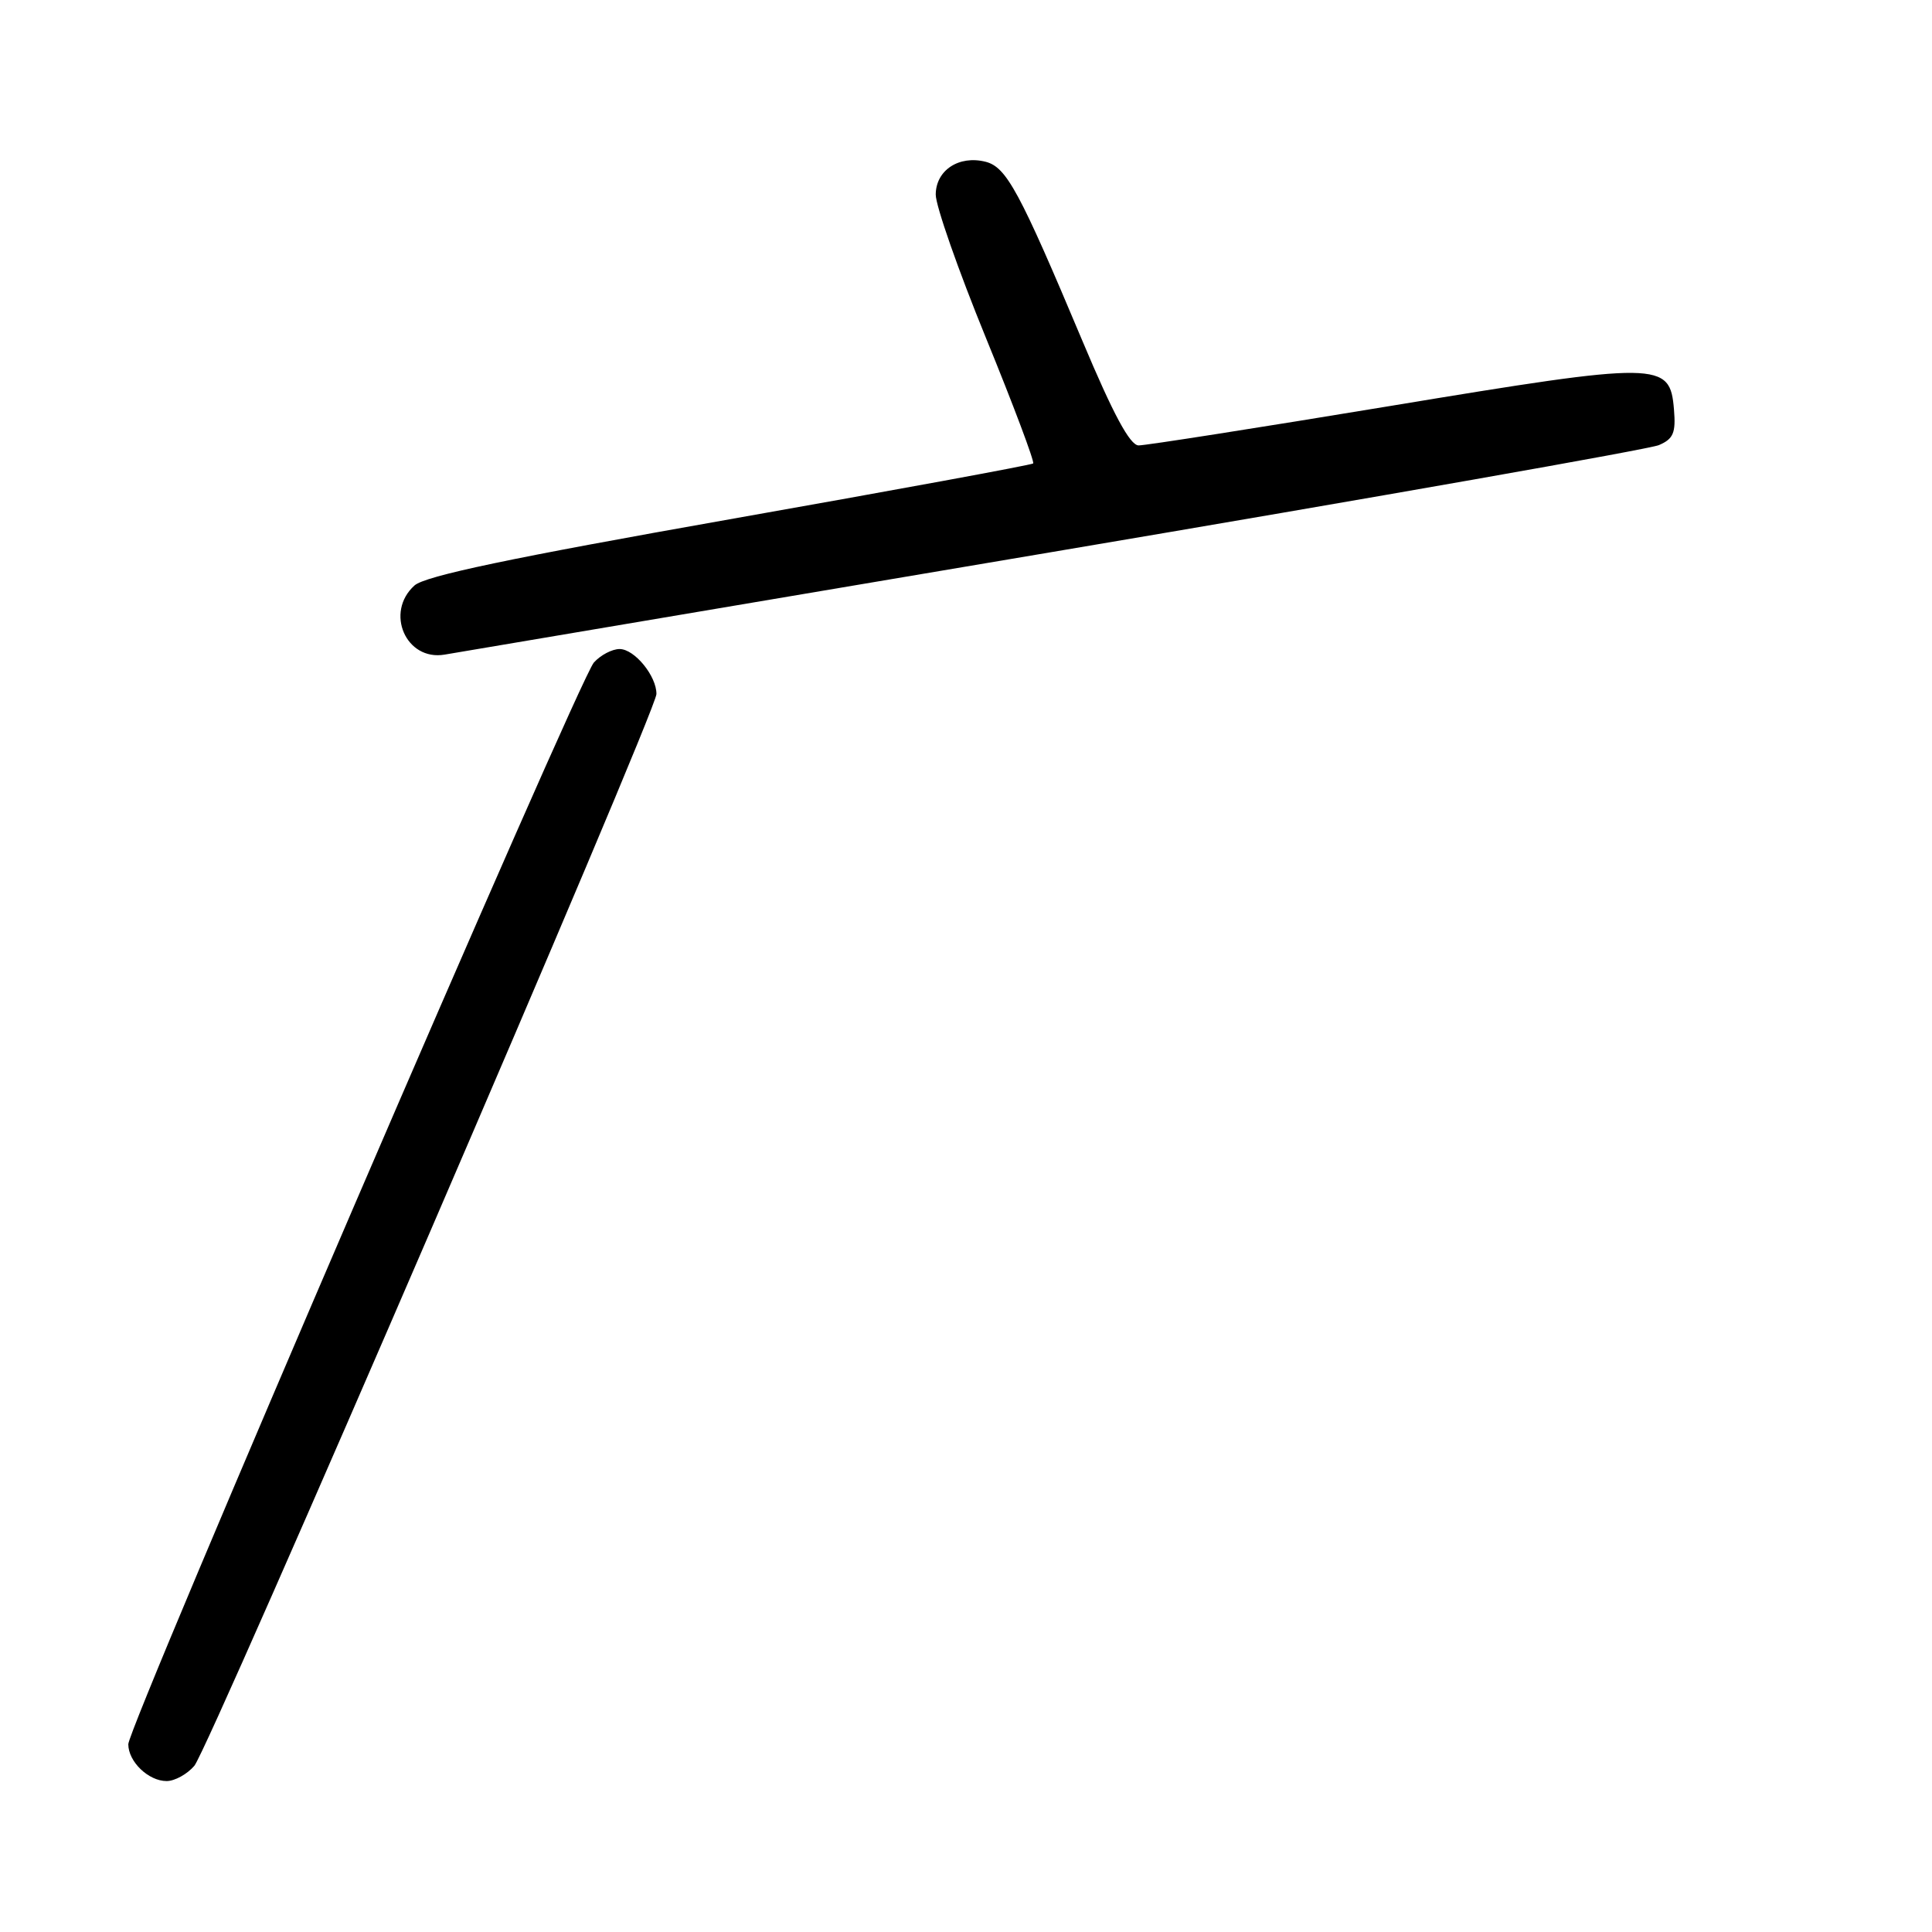 <?xml version="1.0" encoding="UTF-8" standalone="no"?>
<!DOCTYPE svg PUBLIC "-//W3C//DTD SVG 1.1//EN" "http://www.w3.org/Graphics/SVG/1.1/DTD/svg11.dtd" >
<svg xmlns="http://www.w3.org/2000/svg" xmlns:xlink="http://www.w3.org/1999/xlink" version="1.1" viewBox="0 0 256 256">
 <g >
 <path fill="currentColor"
d=" M 25.75 233.98 C 27.71 231.68 86.94 94.32 86.98 91.97 C 87.01 89.59 84.08 86.00 82.10 86.00 C 81.11 86.00 79.58 86.80 78.69 87.79 C 76.71 89.98 17.00 228.70 17.00 231.12 C 17.00 233.43 19.67 236.00 22.08 236.00 C 23.15 236.00 24.80 235.09 25.75 233.98 Z  M 139.50 73.13 C 182.40 65.89 218.54 59.52 219.81 58.98 C 221.73 58.16 222.07 57.36 221.81 54.26 C 221.28 47.88 220.09 47.86 184.18 53.80 C 166.75 56.68 151.77 59.03 150.87 59.02 C 149.72 59.00 147.51 54.89 143.46 45.25 C 135.07 25.29 133.36 22.13 130.58 21.43 C 127.06 20.55 124.00 22.56 123.99 25.79 C 123.99 27.28 126.98 35.82 130.64 44.77 C 134.30 53.72 137.11 61.21 136.90 61.41 C 136.68 61.61 118.57 64.94 96.67 68.81 C 67.69 73.93 56.31 76.32 54.92 77.58 C 50.97 81.14 53.79 87.61 58.91 86.74 C 60.34 86.49 96.60 80.37 139.50 73.13 Z "/>
</g>
</svg>